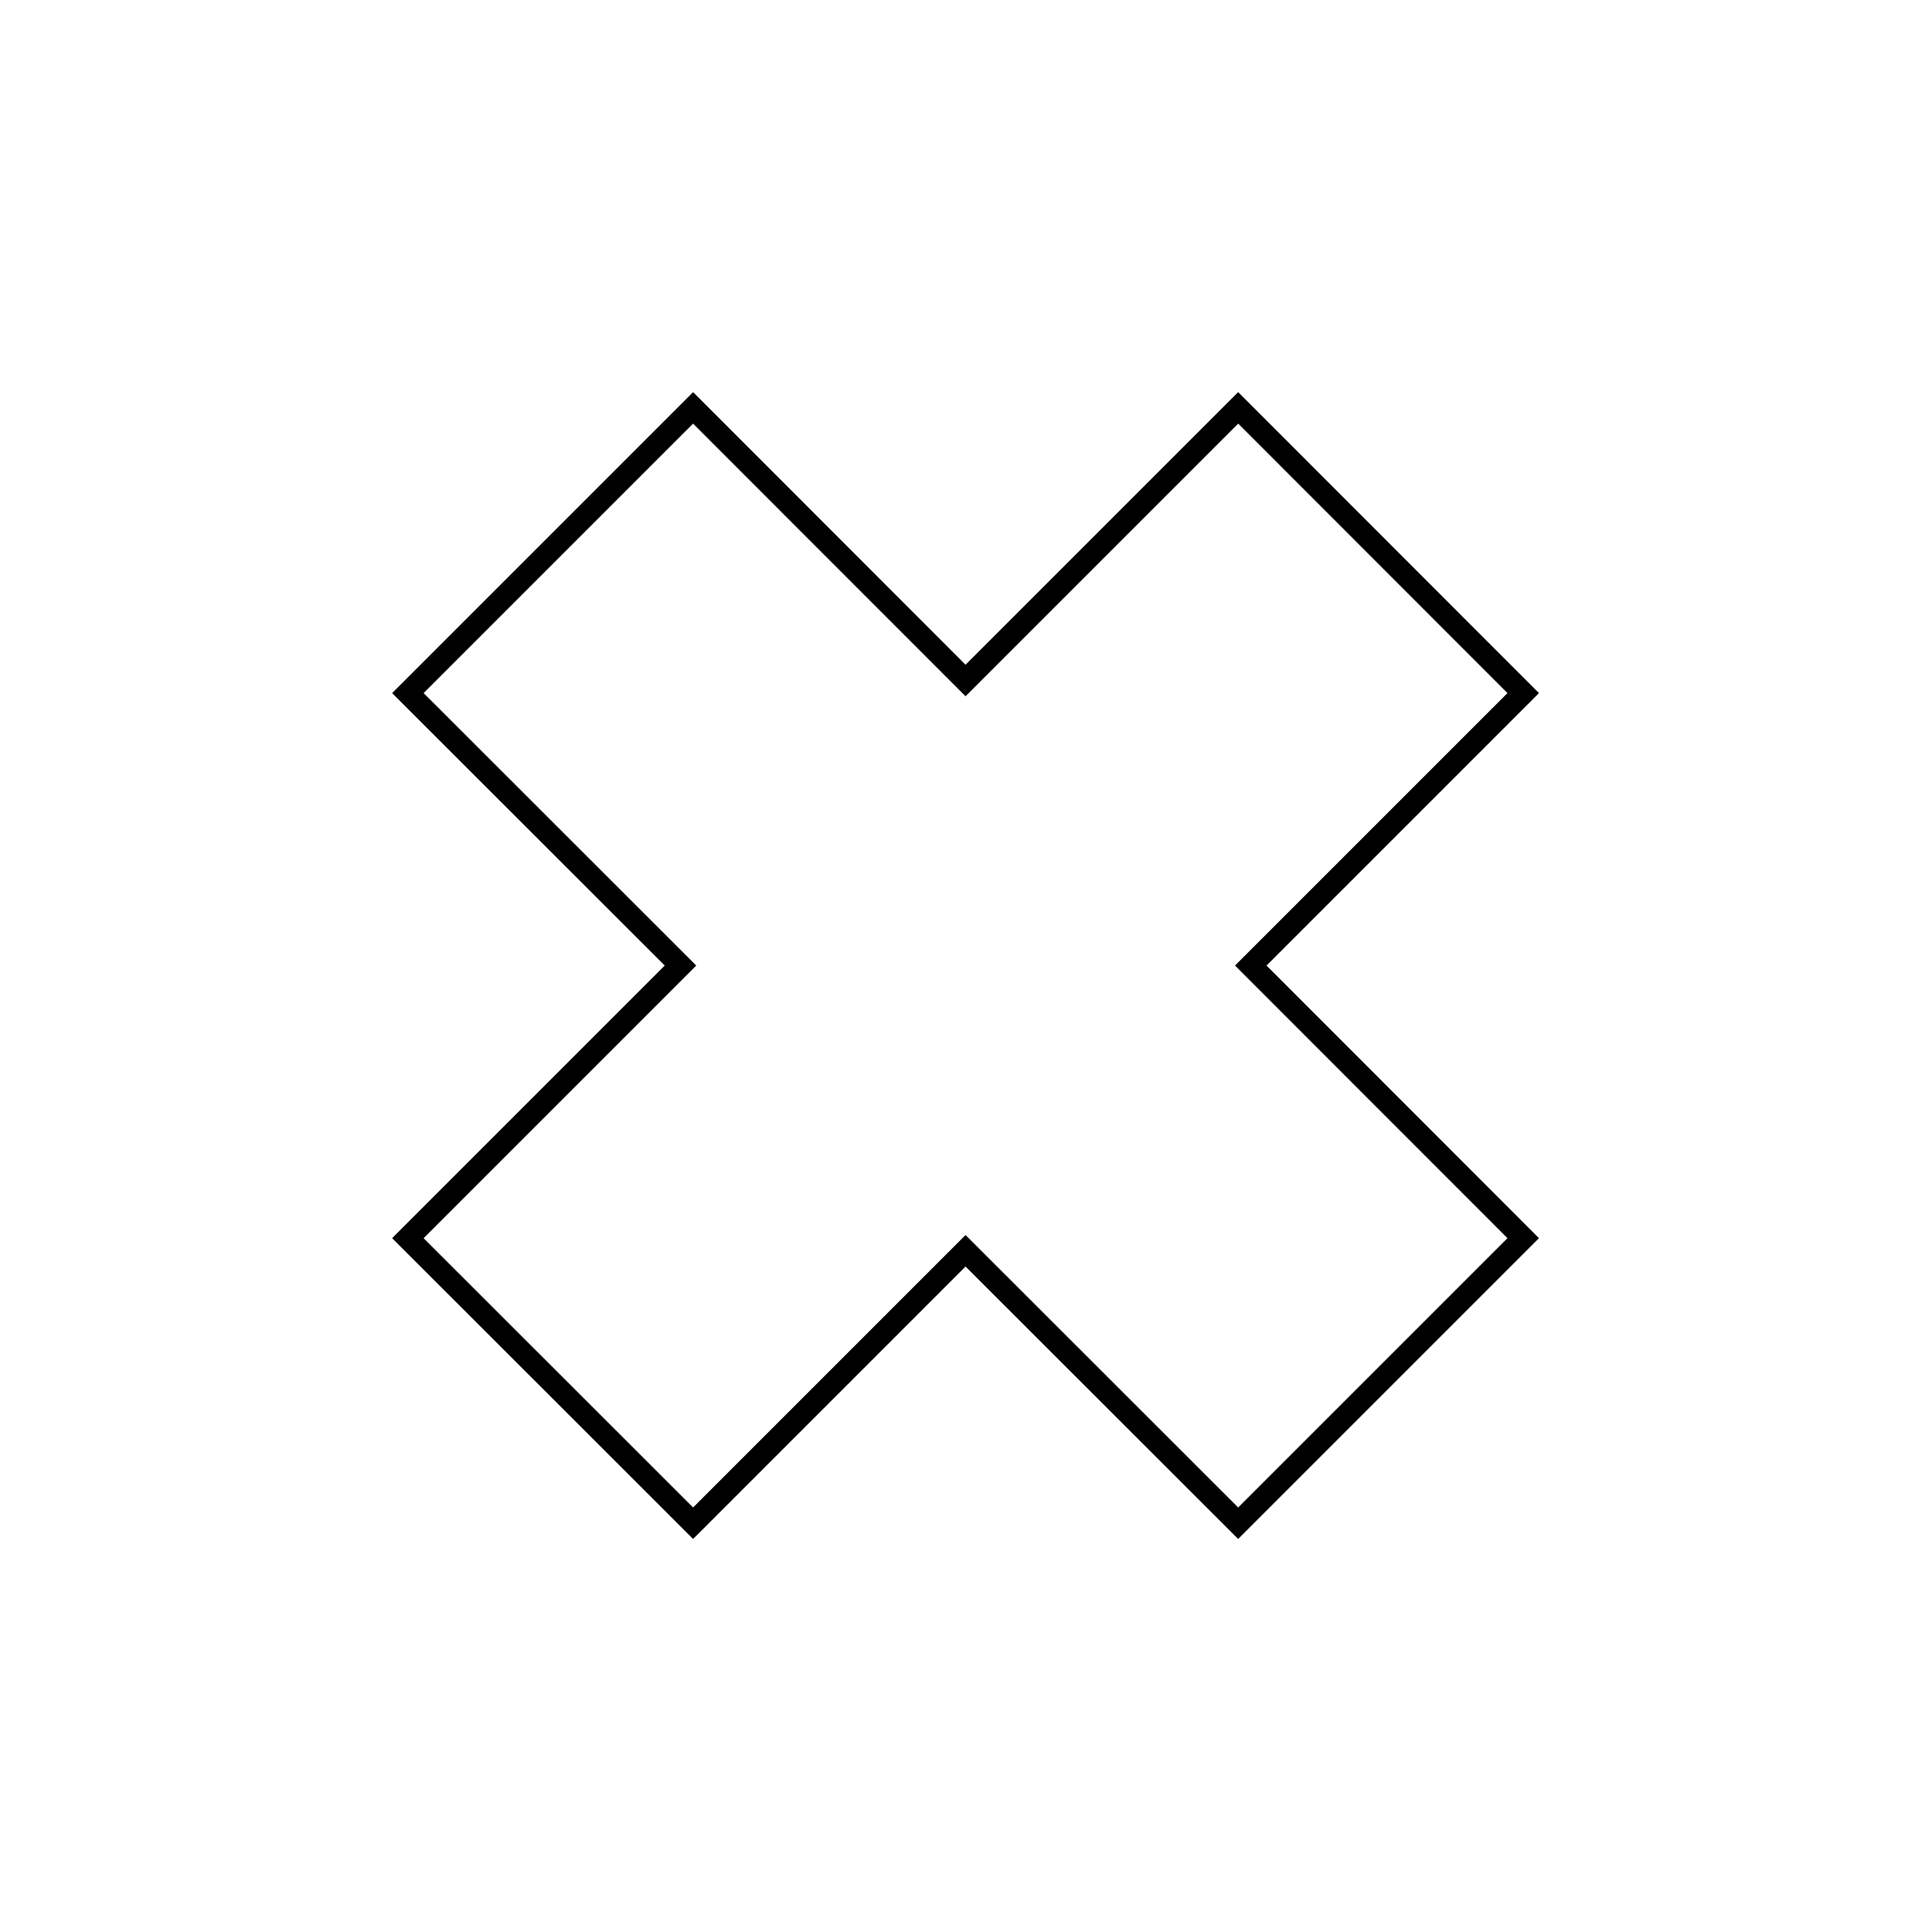 <?xml version="1.0" encoding="UTF-8" standalone="no"?>
<!-- Created with Inkscape (http://www.inkscape.org/) -->

<svg
   width="32"
   height="32"
   viewBox="0 0 8.467 8.467"
   version="1.1"
   id="svg1"
   inkscape:version="1.3 (1:1.3+202307231459+0e150ed6c4)"
   sodipodi:docname="close.svg"
   inkscape:export-filename="close.png"
   inkscape:export-xdpi="96"
   inkscape:export-ydpi="96"
   xmlns:inkscape="http://www.inkscape.org/namespaces/inkscape"
   xmlns:sodipodi="http://sodipodi.sourceforge.net/DTD/sodipodi-0.dtd"
   xmlns="http://www.w3.org/2000/svg"
   xmlns:svg="http://www.w3.org/2000/svg">
  <sodipodi:namedview
     id="namedview1"
     pagecolor="#ffffff"
     bordercolor="#000000"
     borderopacity="0.25"
     inkscape:showpageshadow="2"
     inkscape:pageopacity="0.0"
     inkscape:pagecheckerboard="0"
     inkscape:deskcolor="#d1d1d1"
     inkscape:document-units="px"
     inkscape:zoom="18.847451"
     inkscape:cx="7.6402905"
     inkscape:cy="14.033728"
     inkscape:window-width="1916"
     inkscape:window-height="1168"
     inkscape:window-x="0"
     inkscape:window-y="0"
     inkscape:window-maximized="1"
     inkscape:current-layer="layer1" />
  <defs
     id="defs1">
    <filter
       inkscape:label="Basic Two Lights Bump"
       inkscape:menu="Bumps"
       inkscape:menu-tooltip="Two types of lighting emboss effect"
       style="color-interpolation-filters:sRGB;"
       id="filter4"
       x="-0.027"
       y="-0.027"
       width="1.054"
       height="1.054">
      <feColorMatrix
         result="result2"
         type="luminanceToAlpha"
         in="SourceGraphic"
         id="feColorMatrix1" />
      <feSpecularLighting
         specularConstant="0.5"
         surfaceScale="-15"
         specularExponent="10"
         result="result10"
         id="feSpecularLighting1">
        <feDistantLight
           elevation="20"
           azimuth="225"
           id="feDistantLight1" />
      </feSpecularLighting>
      <feDiffuseLighting
         diffuseConstant="0.5"
         surfaceScale="15"
         id="feDiffuseLighting2">
        <feDistantLight
           azimuth="225"
           elevation="20"
           id="feDistantLight2" />
      </feDiffuseLighting>
      <feComposite
         result="result11"
         in2="result10"
         operator="arithmetic"
         k2="0.5"
         k3="0.5"
         id="feComposite2" />
      <feComposite
         in="result11"
         result="result9"
         operator="arithmetic"
         k2="1"
         k3="1"
         in2="SourceGraphic"
         id="feComposite3" />
      <feComposite
         in2="SourceGraphic"
         operator="in"
         in="result9"
         id="feComposite4" />
    </filter>
    <filter
       inkscape:collect="always"
       style="color-interpolation-filters:sRGB"
       id="filter40"
       x="-0.213"
       y="-0.213"
       width="1.426"
       height="1.426">
      <feGaussianBlur
         inkscape:collect="always"
         stdDeviation="0.448"
         id="feGaussianBlur40" />
    </filter>
    <clipPath
       clipPathUnits="userSpaceOnUse"
       id="clipPath1">
      <path
         id="path2"
         style="opacity:1;fill:none;stroke:#000000;stroke-width:0;stroke-dasharray:none"
         d="M 5.608,1.342 4.233,2.717 2.859,1.342 1.342,2.859 2.717,4.233 1.342,5.608 2.859,7.124 4.233,5.75 5.608,7.124 7.124,5.608 5.75,4.233 7.124,2.859 Z" />
    </clipPath>
    <clipPath
       clipPathUnits="userSpaceOnUse"
       id="clipPath2">
      <path
         id="path3"
         style="opacity:1;fill:none;stroke:#000000;stroke-width:0;stroke-dasharray:none"
         d="M 5.608,1.342 4.233,2.717 2.859,1.342 1.342,2.859 2.717,4.233 1.342,5.608 2.859,7.124 4.233,5.75 5.608,7.124 7.124,5.608 5.75,4.233 7.124,2.859 Z" />
    </clipPath>
  </defs>
  <g
     inkscape:label="Слой 1"
     inkscape:groupmode="layer"
     id="layer1">
    <path
       id="path40"
       style="opacity:1;mix-blend-mode:normal;fill:none;stroke:#000000;stroke-width:0.222;filter:url(#filter40)"
       d="M 5.608,1.342 4.233,2.717 2.859,1.342 1.342,2.859 2.717,4.233 1.342,5.608 2.859,7.124 4.233,5.75 5.608,7.124 7.124,5.608 5.75,4.233 7.124,2.859 Z"
       clip-path="url(#clipPath2)"
       inkscape:export-filename="./path40.png"
       inkscape:export-xdpi="96"
       inkscape:export-ydpi="96"
       transform="matrix(0.869,0,0,0.869,0.553,0.553)" />
    <path
       id="path1"
       style="opacity:1;mix-blend-mode:normal;fill:none;stroke:#000000;stroke-width:0.222;filter:url(#filter40)"
       d="M 5.608,1.342 4.233,2.717 2.859,1.342 1.342,2.859 2.717,4.233 1.342,5.608 2.859,7.124 4.233,5.75 5.608,7.124 7.124,5.608 5.75,4.233 7.124,2.859 Z"
       clip-path="url(#clipPath1)"
       inkscape:export-filename="./path40.png"
       inkscape:export-xdpi="96"
       inkscape:export-ydpi="96"
       transform="matrix(0.869,0,0,0.869,0.553,0.553)" />
  </g>
</svg>
